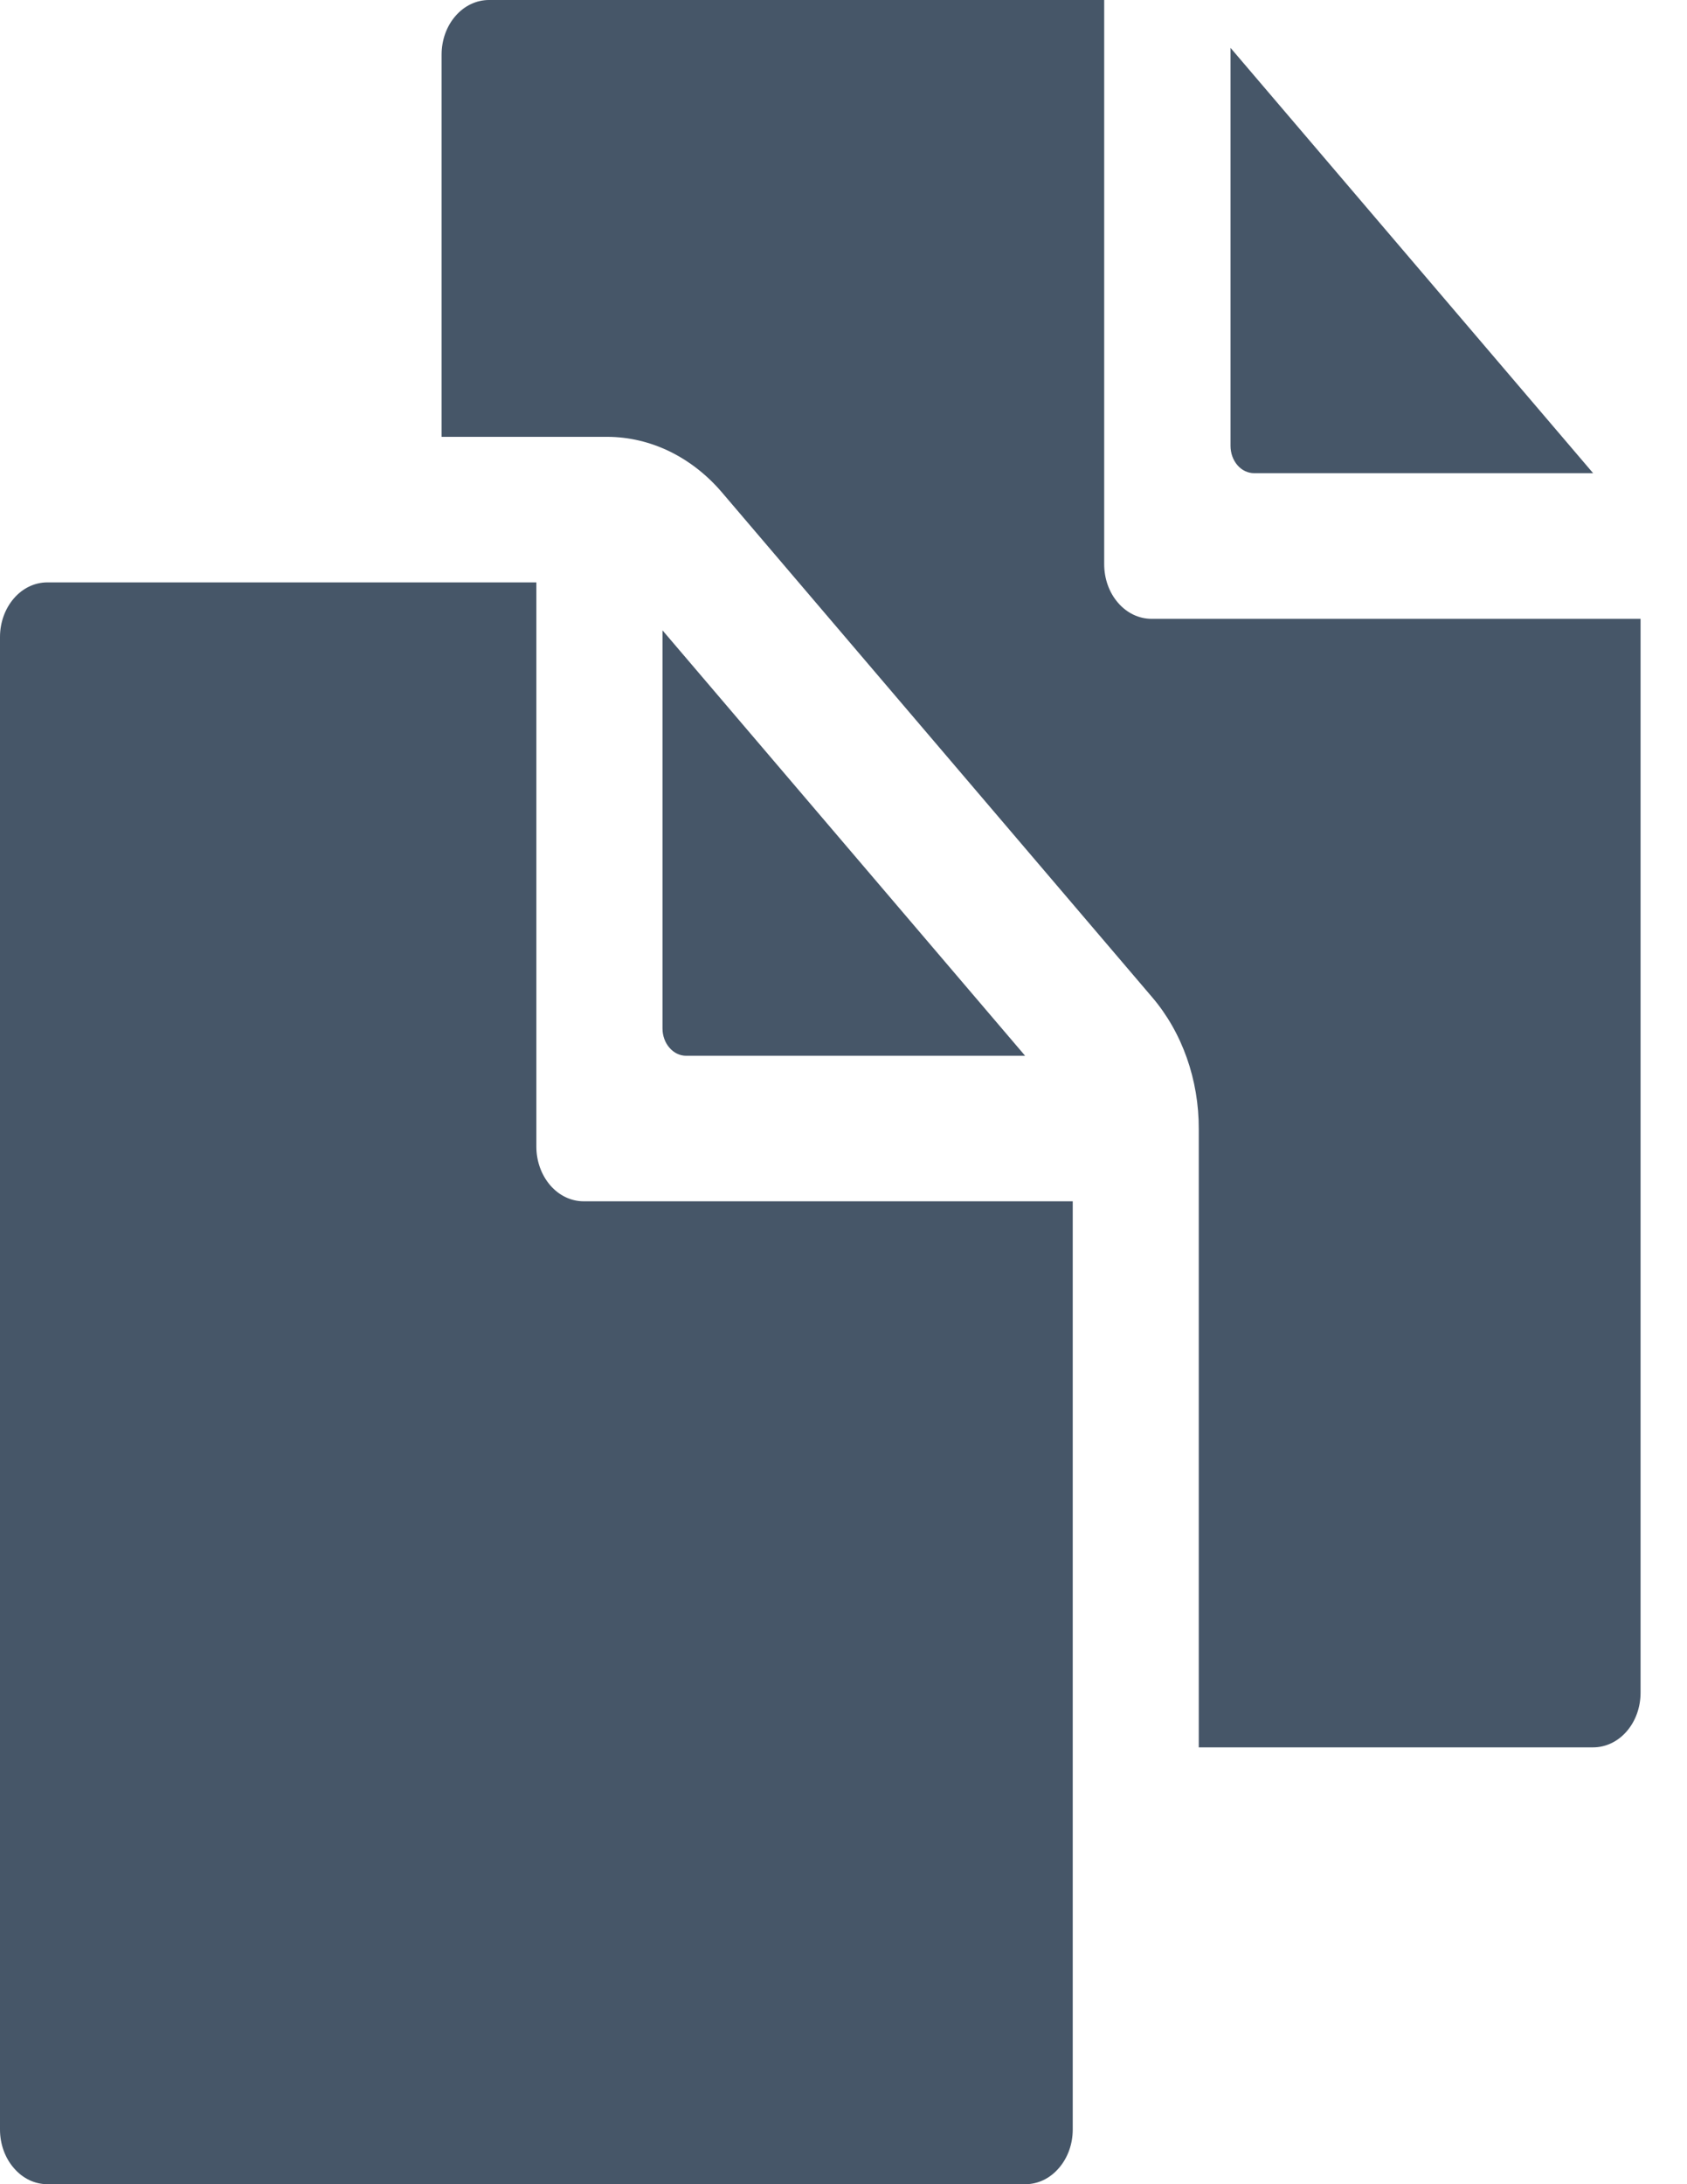 <svg width="17" height="22" viewBox="0 0 17 22" fill="none" xmlns="http://www.w3.org/2000/svg">
<path d="M10.33 10.634L6.676 6.349V10.359C6.676 10.431 6.701 10.502 6.746 10.553C6.79 10.605 6.851 10.634 6.914 10.634H10.33Z" fill="#465668"/>
<path d="M5.405 11.55V5.866H0.477C0.35 5.866 0.229 5.924 0.14 6.027C0.05 6.131 0 6.271 0 6.416V21.45C0 21.595 0.05 21.735 0.14 21.838C0.229 21.942 0.35 22 0.477 22H10.333C10.46 22 10.581 21.942 10.67 21.838C10.76 21.735 10.81 21.595 10.81 21.45V12.1H5.882C5.755 12.1 5.634 12.042 5.545 11.939C5.455 11.835 5.405 11.695 5.405 11.55ZM12.638 4.766H16.054L12.4 0.482V4.491C12.4 4.564 12.425 4.634 12.47 4.686C12.514 4.737 12.575 4.766 12.638 4.766Z" fill="#465668"/>
<path d="M11.604 6.233C11.477 6.233 11.356 6.175 11.267 6.072C11.177 5.969 11.127 5.829 11.127 5.683V0H4.927C4.801 0 4.679 0.058 4.59 0.161C4.5 0.264 4.45 0.404 4.45 0.55V4.4H6.124C6.338 4.401 6.549 4.451 6.746 4.546C6.943 4.642 7.122 4.781 7.272 4.956L11.61 10.044C11.913 10.398 12.082 10.876 12.08 11.373V17.6H16.055C16.181 17.6 16.303 17.542 16.392 17.439C16.482 17.336 16.532 17.196 16.532 17.05V6.233H11.604Z" fill="#465668"/>
</svg>
